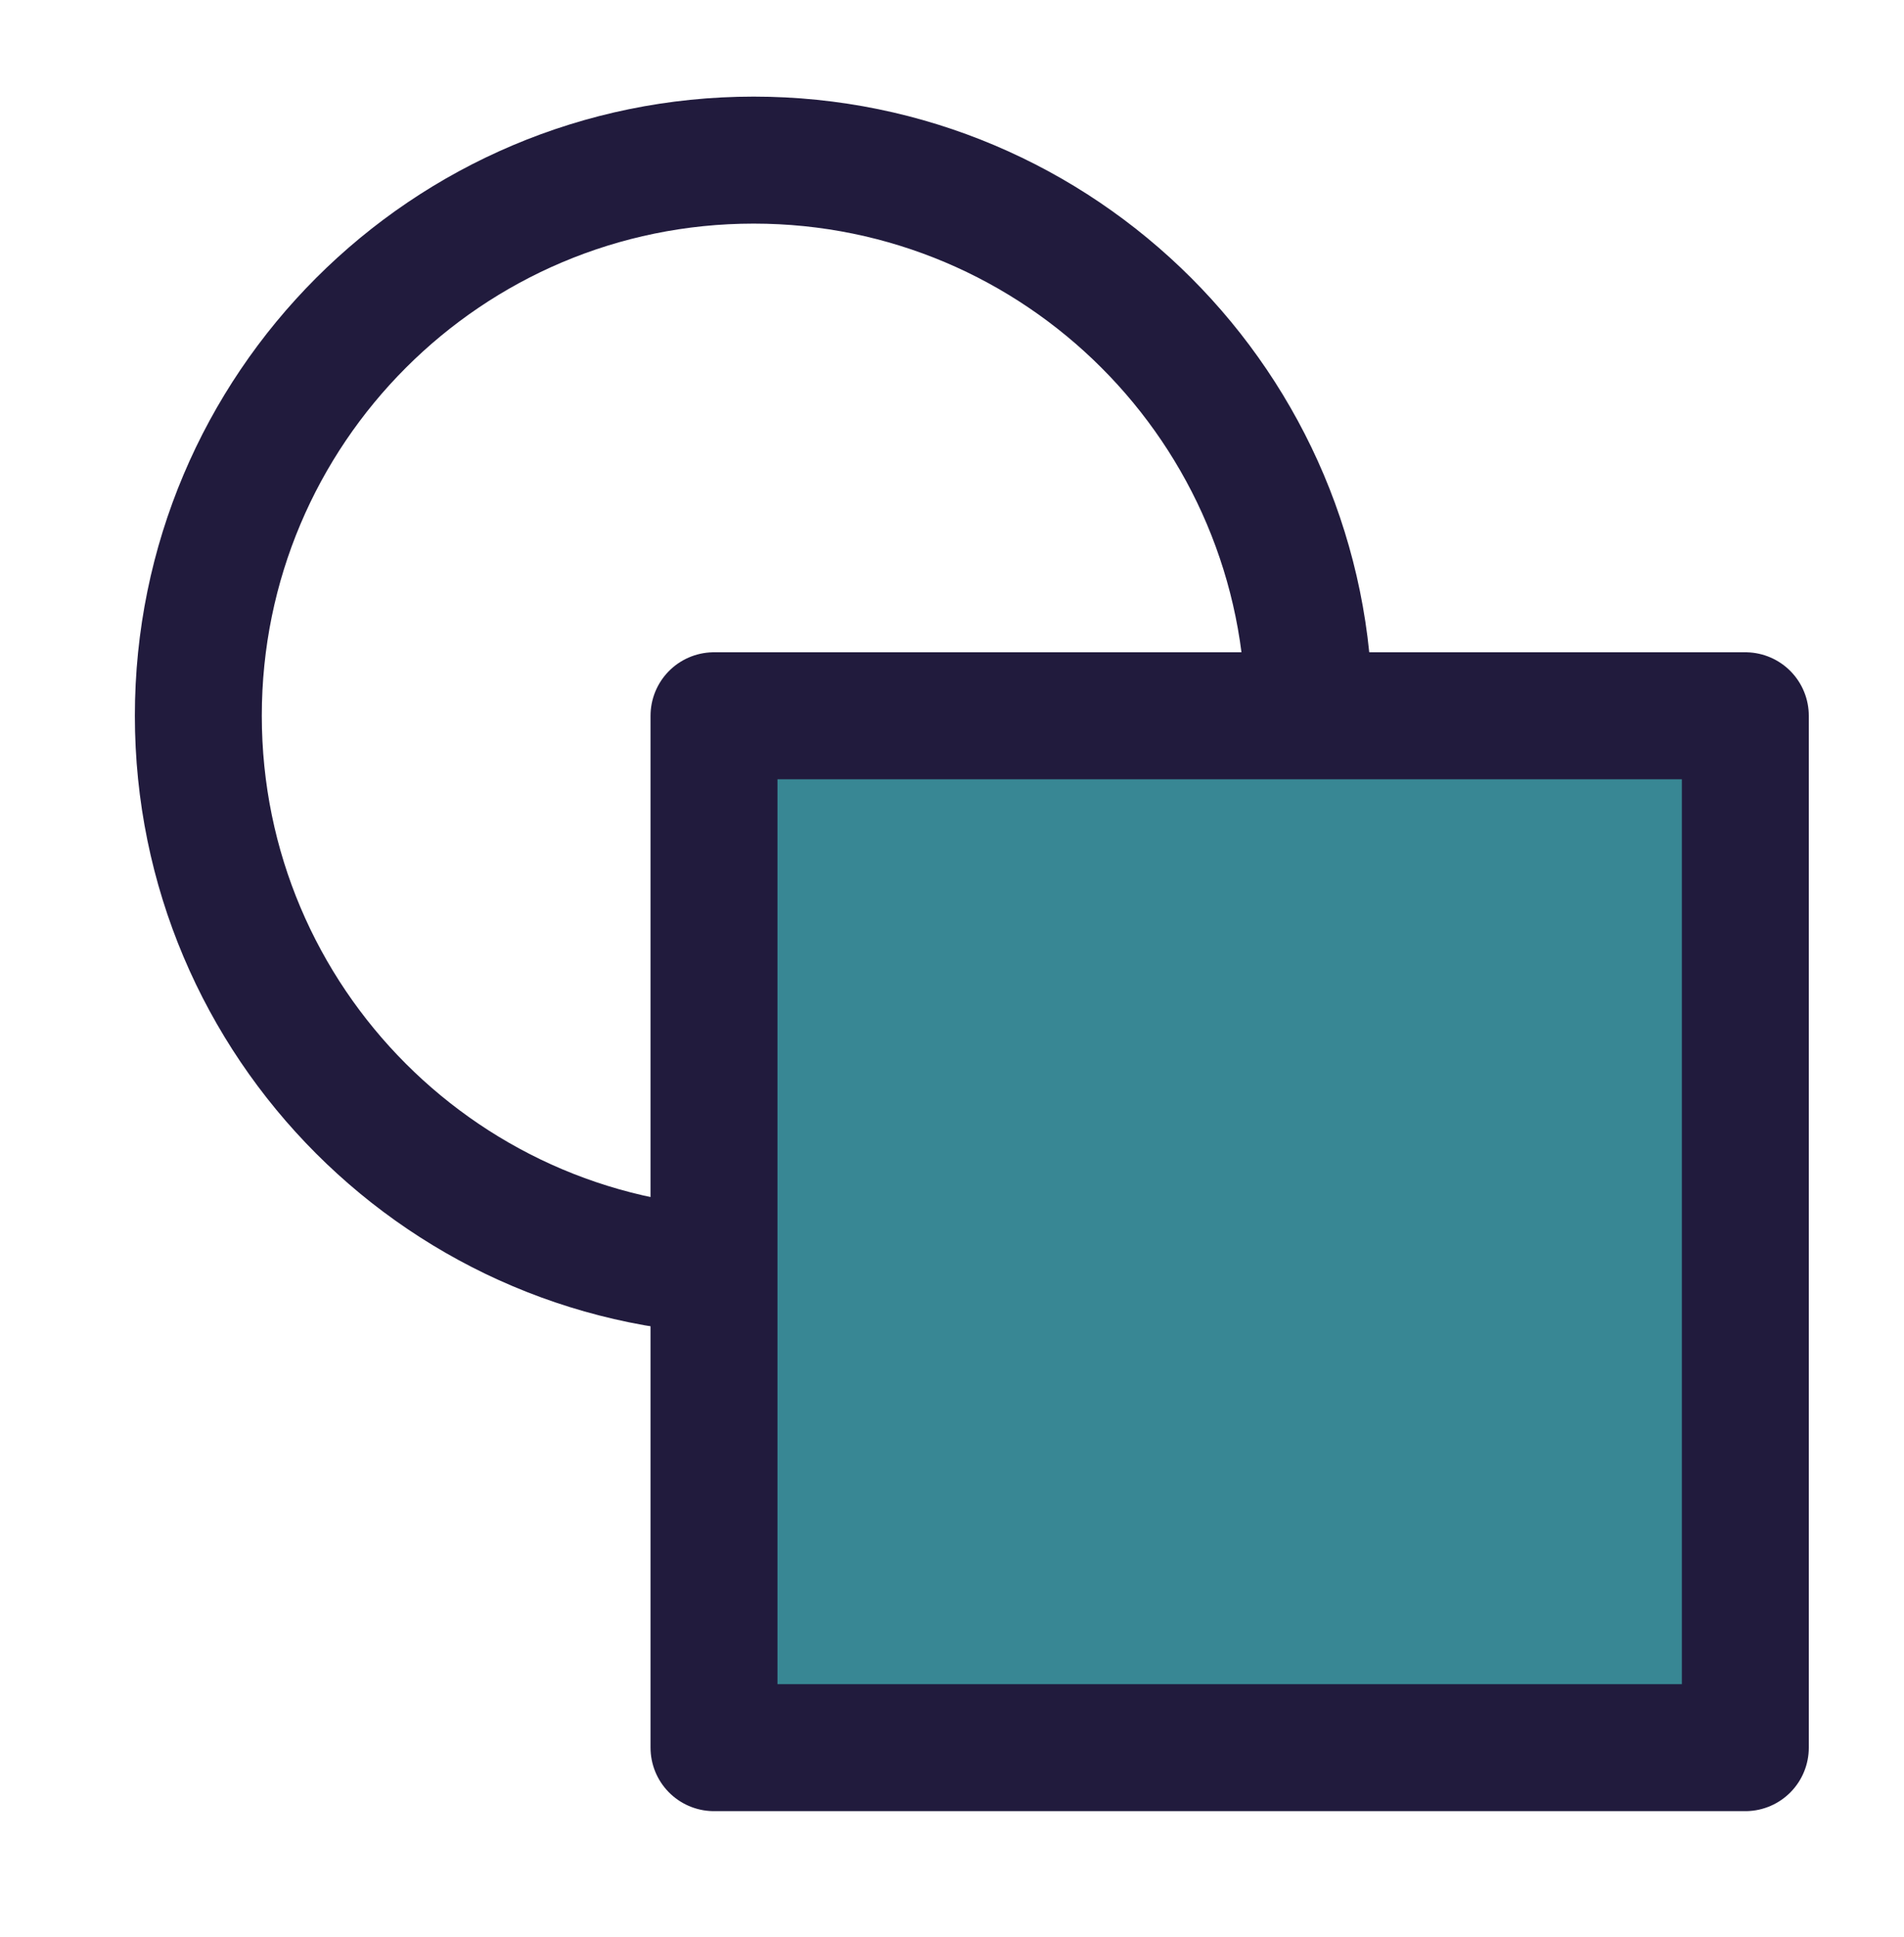 <svg width="60" height="61" viewBox="0 0 60 61" fill="none" xmlns="http://www.w3.org/2000/svg">
<path d="M23.75 40.044C14.085 40.044 6.25 32.209 6.25 22.544C6.25 12.879 14.085 5.043 23.75 5.043C33.415 5.043 41.25 12.879 41.25 22.544" stroke="#211B3D" stroke-width="4" stroke-linejoin="round"/>
<path d="M55 22.544H22.5V55.044H55V22.544Z" fill="#388794" stroke="#211B3D" stroke-width="4" stroke-linejoin="round"/>
</svg>
